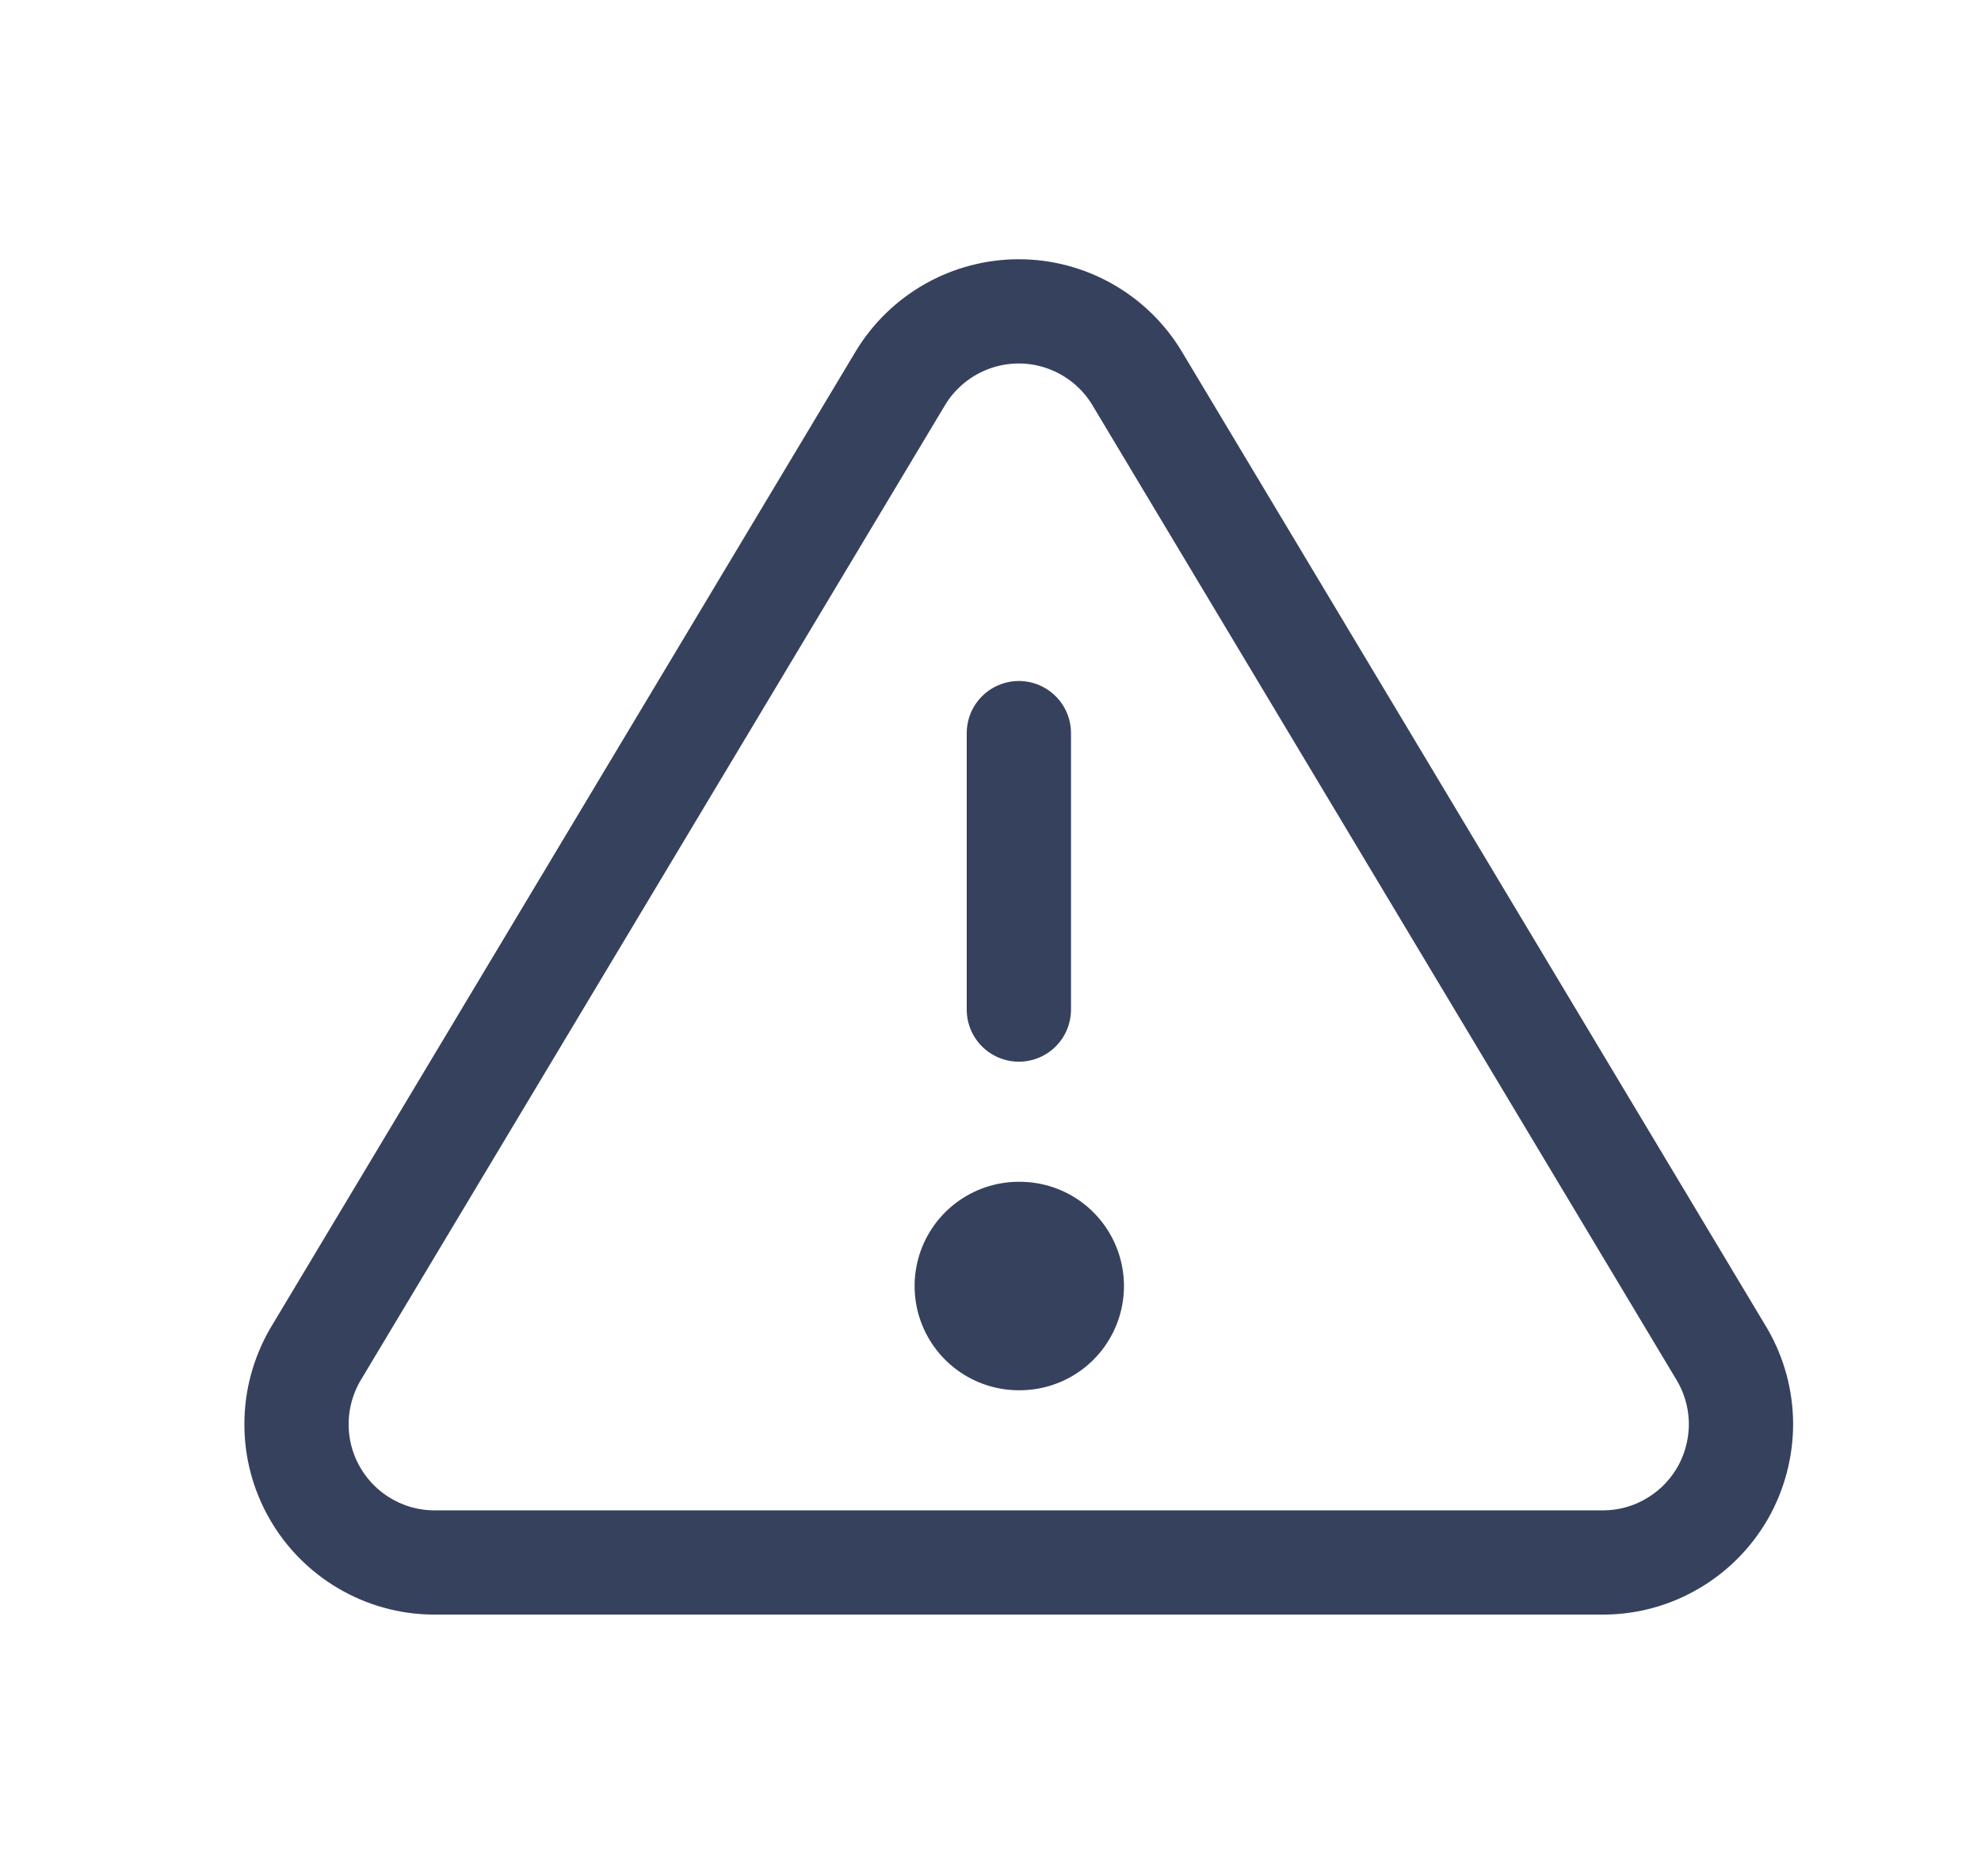 <svg width="19" height="18" viewBox="0 0 19 18" fill="none" xmlns="http://www.w3.org/2000/svg">
<path d="M8.637 3.626L3.021 13C2.906 13.201 2.844 13.428 2.844 13.66C2.843 13.891 2.903 14.119 3.018 14.32C3.132 14.521 3.298 14.689 3.497 14.806C3.697 14.924 3.924 14.987 4.155 14.989H15.386C15.618 14.987 15.845 14.924 16.044 14.806C16.244 14.689 16.409 14.521 16.524 14.32C16.638 14.119 16.698 13.891 16.698 13.66C16.697 13.428 16.636 13.201 16.52 13L10.904 3.626C10.786 3.431 10.62 3.27 10.421 3.158C10.223 3.046 9.999 2.987 9.771 2.987C9.543 2.987 9.319 3.046 9.12 3.158C8.922 3.27 8.755 3.431 8.637 3.626Z" stroke="#36415D" stroke-linecap="round"/>
<path d="M9.772 7.033V9.685" stroke="#36415D" stroke-linecap="round" stroke-linejoin="round"/>
<path d="M9.772 12.337H9.78" stroke="#36415D" stroke-width="2" stroke-linecap="round" stroke-linejoin="round"/>
</svg>
